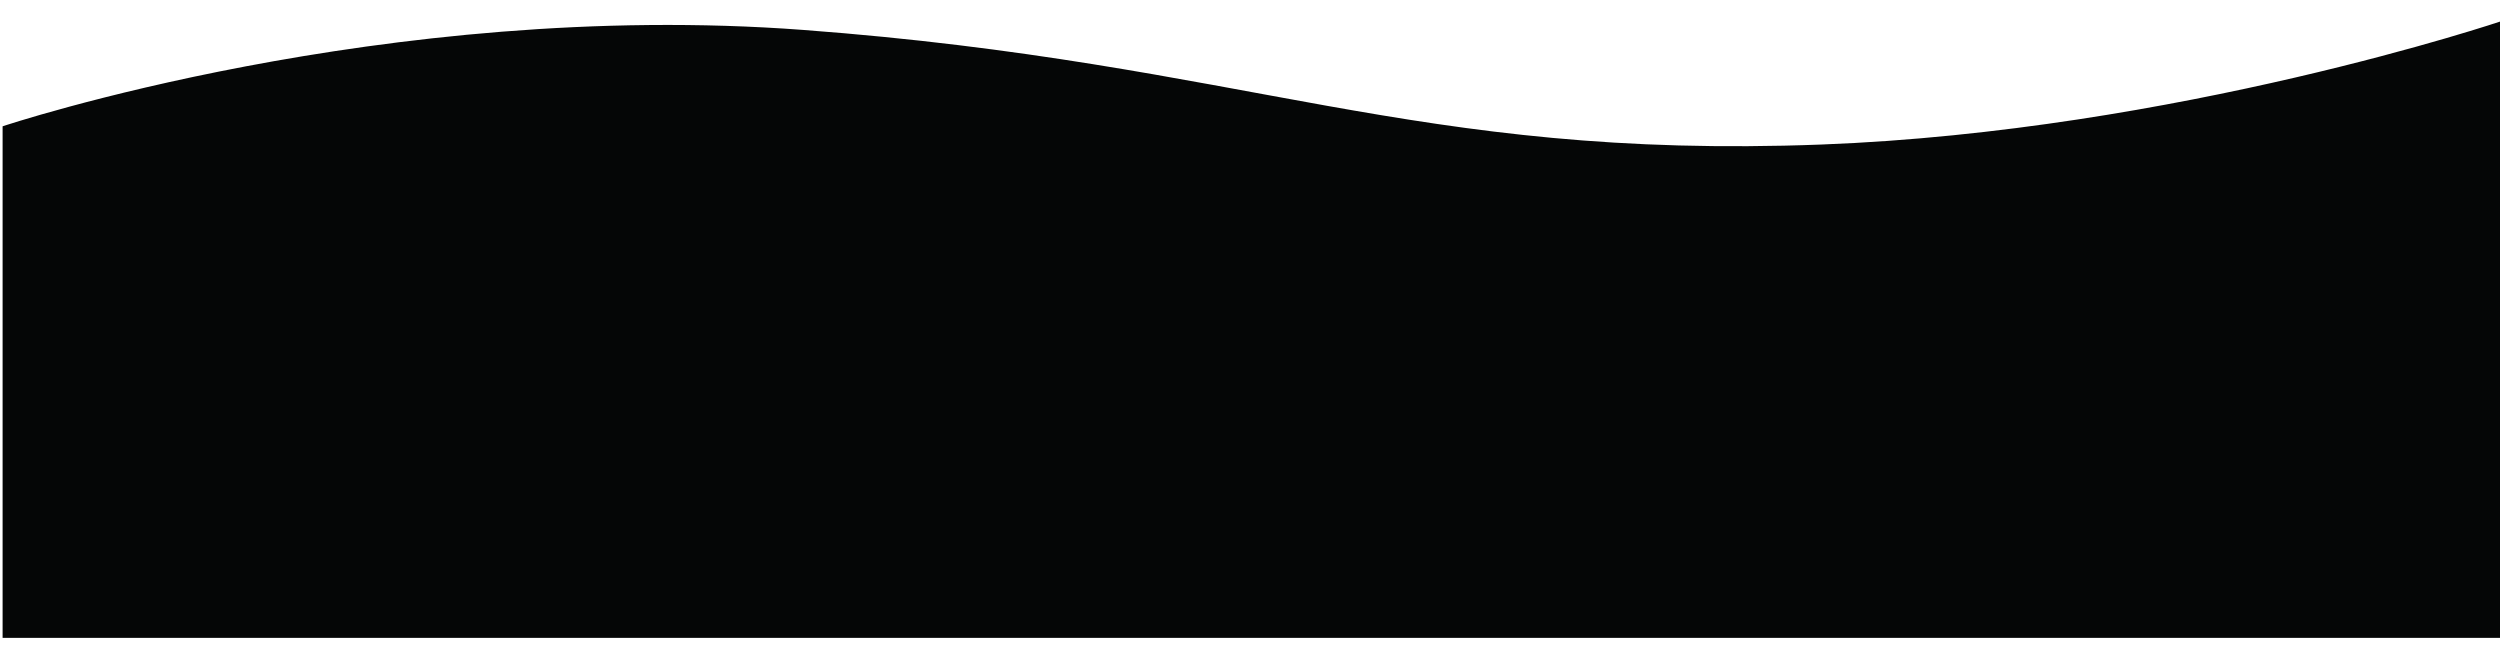 <?xml version="1.0" encoding="utf-8"?>
<!-- Generator: Adobe Illustrator 22.0.1, SVG Export Plug-In . SVG Version: 6.00 Build 0)  -->
<svg version="1.1" id="Слой_1" xmlns="http://www.w3.org/2000/svg" xmlns:xlink="http://www.w3.org/1999/xlink" x="0px" y="0px"
	 viewBox="0 0 1920 505" style="enable-background:new 0 0 1920 505;" xml:space="preserve">
<style type="text/css">
	.st0{fill:#050606;}
</style>
<path class="st0" d="M1921.8,489.9H2V97c0,0,293.5-98.2,615-74c341.2,25.6,468,100,782,88c272.4-10.4,522.8-95,522.8-95V489.9z"/>
</svg>
